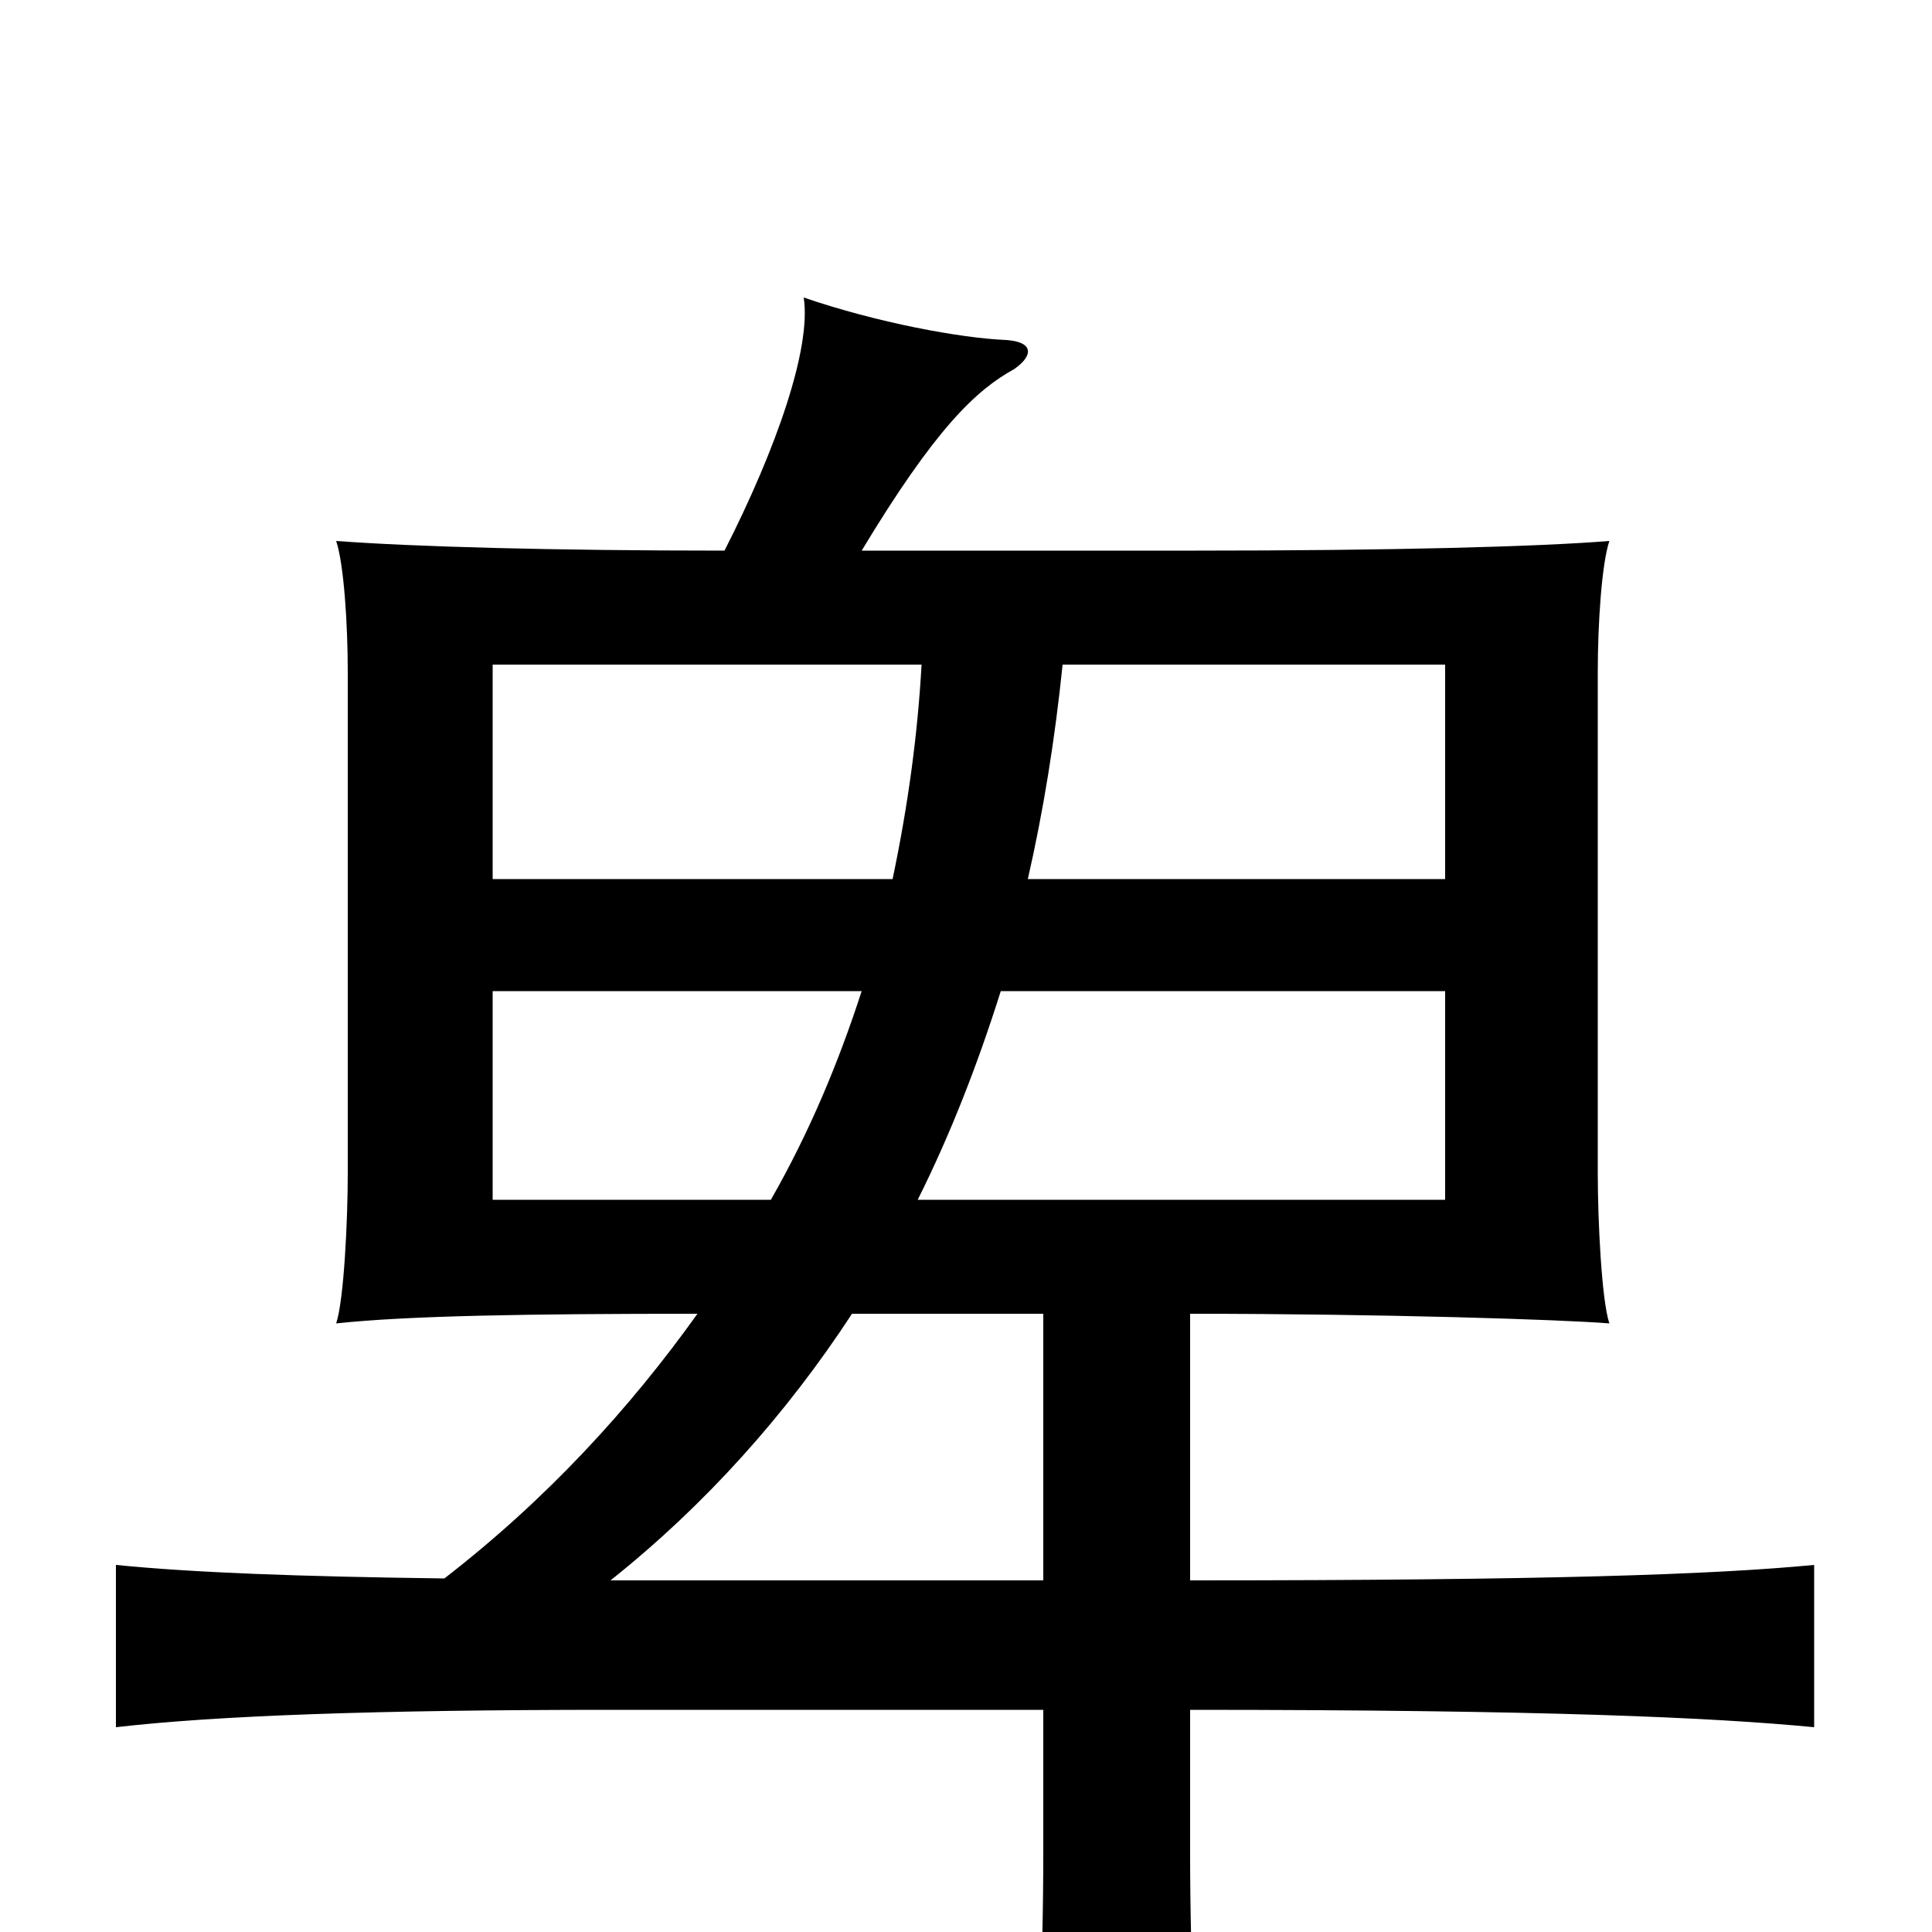 <svg xmlns="http://www.w3.org/2000/svg" viewBox="0 -1000 1000 1000">
	<path fill="#000000" d="M518 -487H748V-379H475C492 -413 506 -449 518 -487ZM399 -379H255V-487H446C434 -450 419 -414 399 -379ZM462 -545H255V-656H477C475 -620 470 -583 462 -545ZM550 -656H748V-545H532C540 -580 546 -617 550 -656ZM540 -182H316C365 -221 407 -268 441 -320H540ZM616 -115C801 -115 887 -111 939 -106V-190C887 -185 801 -182 616 -182V-320C715 -320 809 -317 833 -315C829 -327 827 -368 827 -393V-652C827 -677 829 -708 833 -720C796 -717 720 -715 619 -715H446C484 -778 505 -798 525 -809C535 -816 535 -823 521 -824C497 -825 454 -833 416 -846C420 -820 402 -768 375 -715C286 -715 214 -717 174 -720C178 -708 180 -677 180 -652V-393C180 -368 178 -327 174 -315C211 -319 273 -320 361 -320C326 -271 283 -224 230 -183C154 -184 100 -186 60 -190V-106C112 -112 194 -115 316 -115H540V-41C540 20 537 73 534 87H622C619 73 616 19 616 -41Z"/>
</svg>